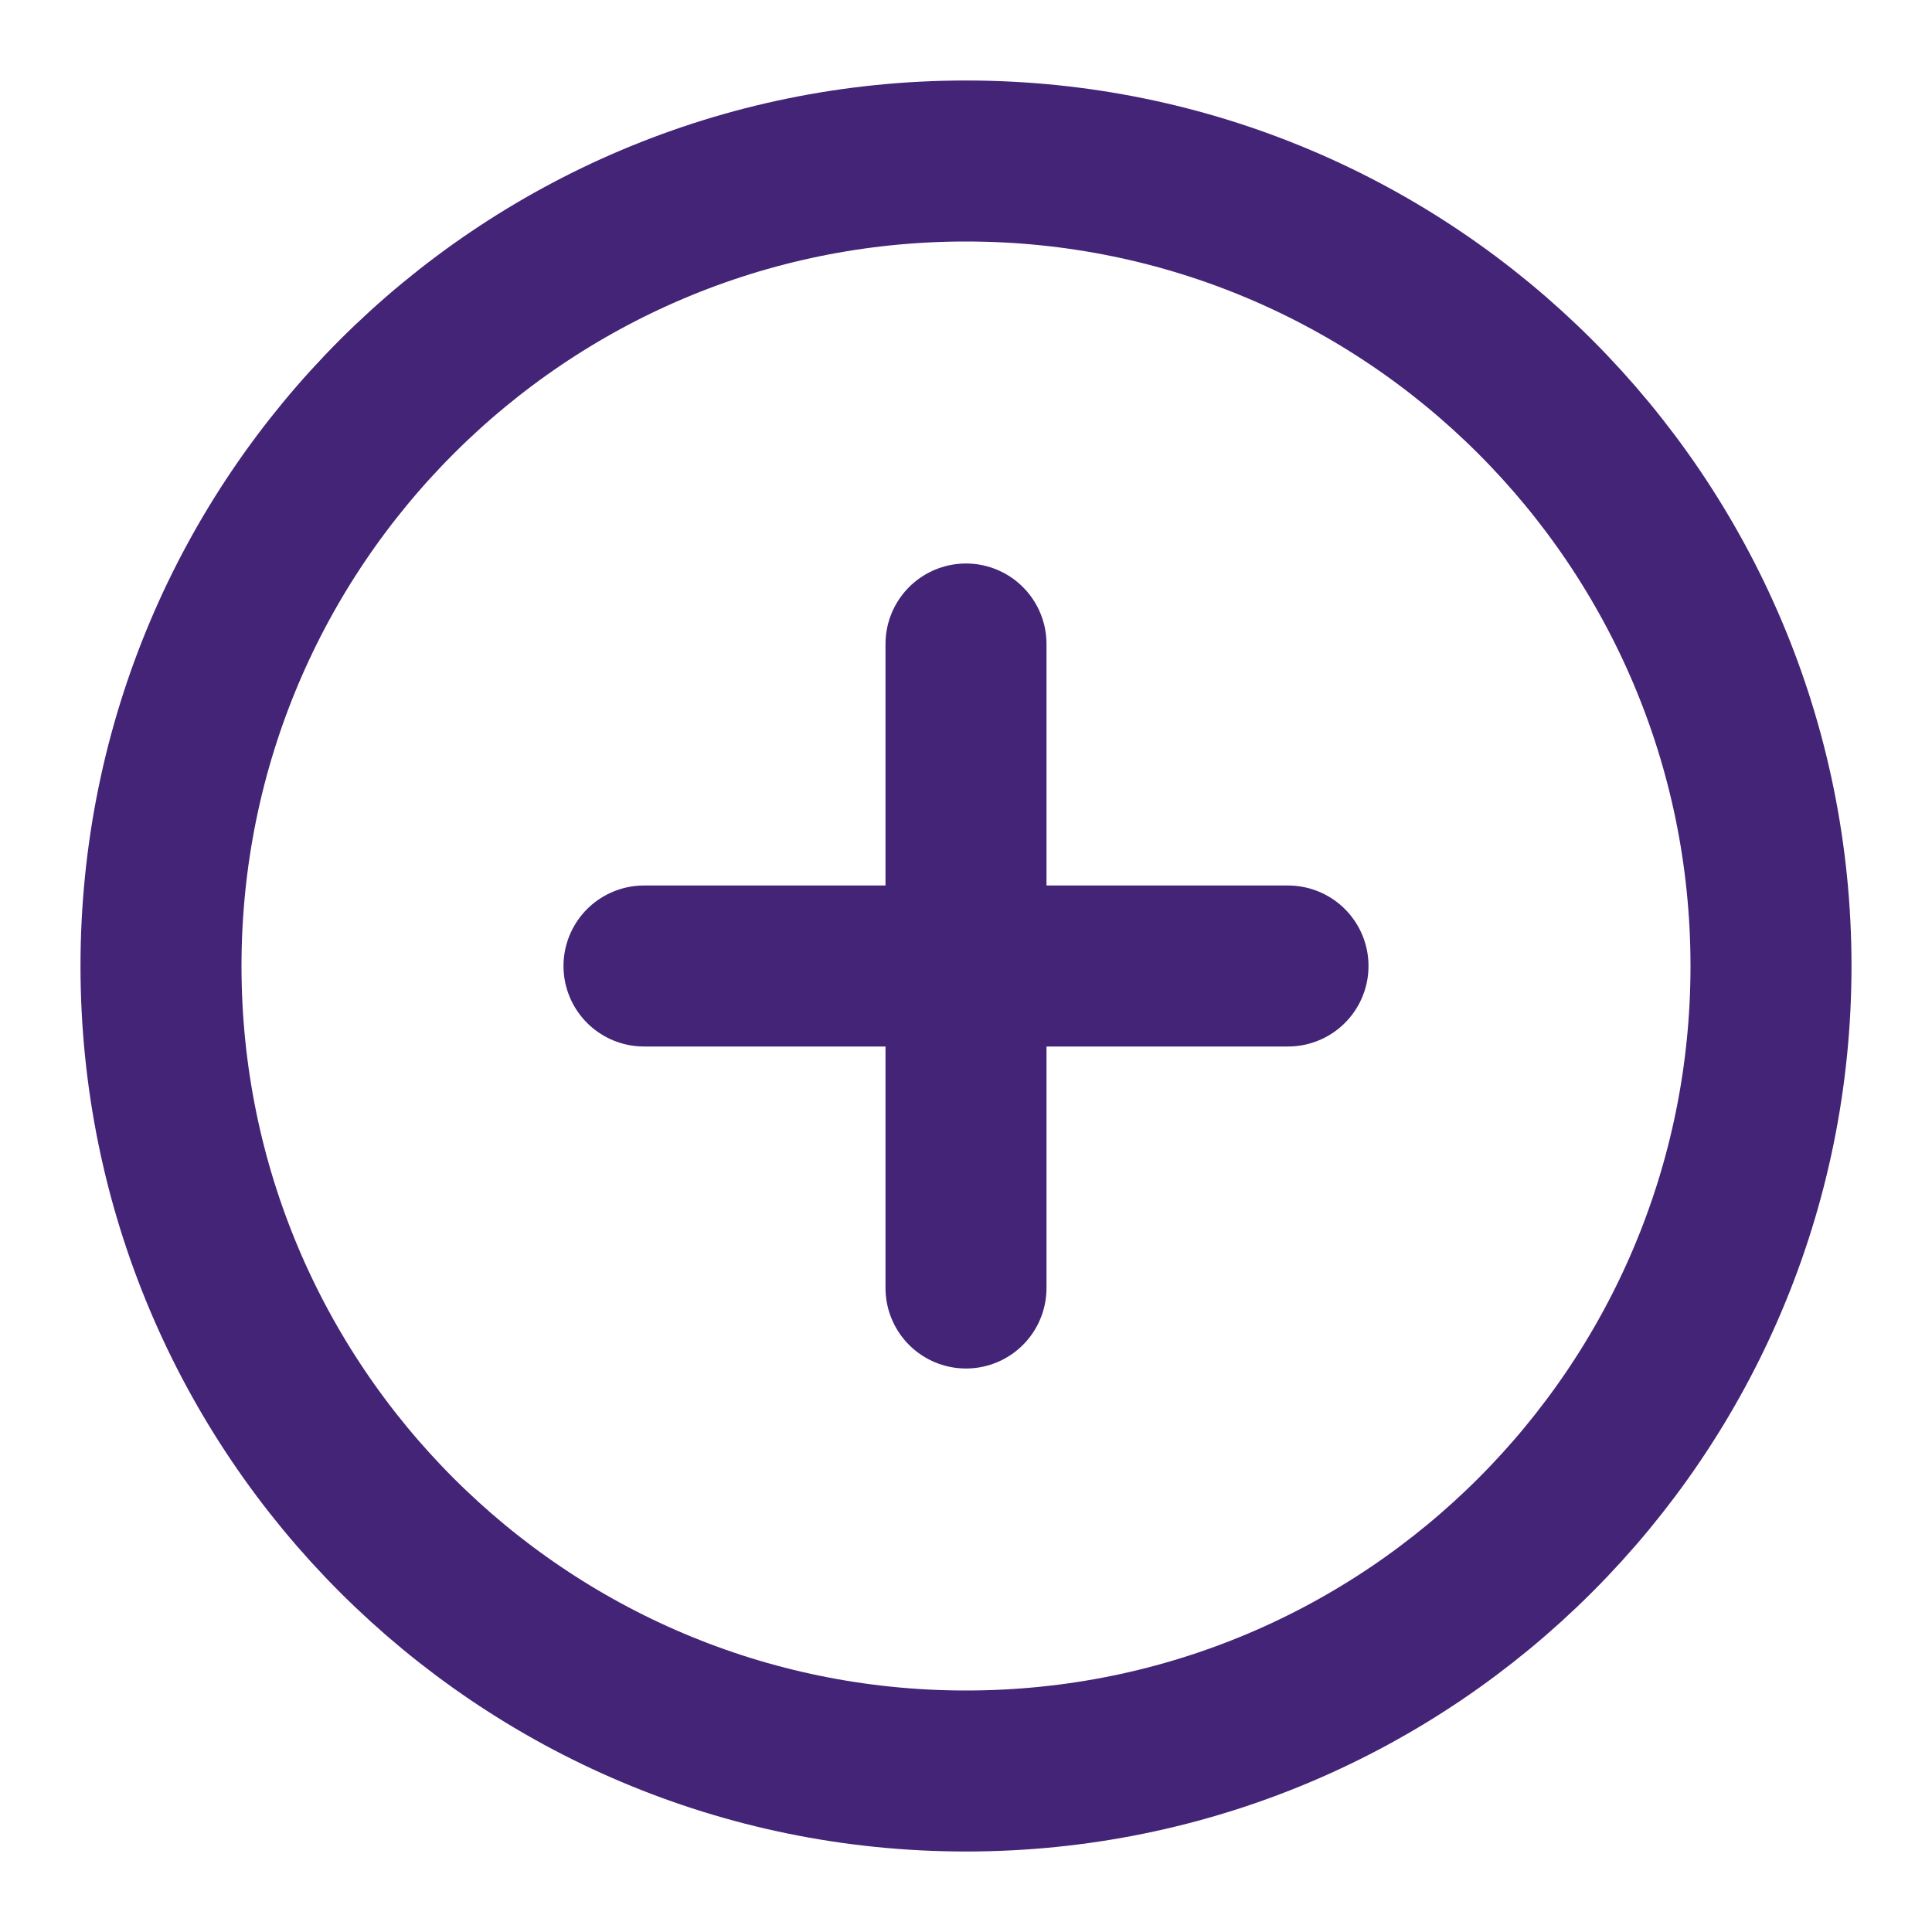 <svg width="24" height="24" viewBox="0 0 24 24" fill="none" xmlns="http://www.w3.org/2000/svg">
<path d="M12 22C17.523 22 22 17.523 22 12C22 6.477 17.523 2 12 2C6.477 2 2 6.477 2 12C2 17.523 6.477 22 12 22Z" stroke="#442477" stroke-width="2" stroke-linecap="round" stroke-linejoin="round"/>
<path d="M12 8V16" stroke="#442477" stroke-width="2" stroke-linecap="round" stroke-linejoin="round"/>
<path d="M8 12H16" stroke="#442477" stroke-width="2" stroke-linecap="round" stroke-linejoin="round"/>
</svg>
